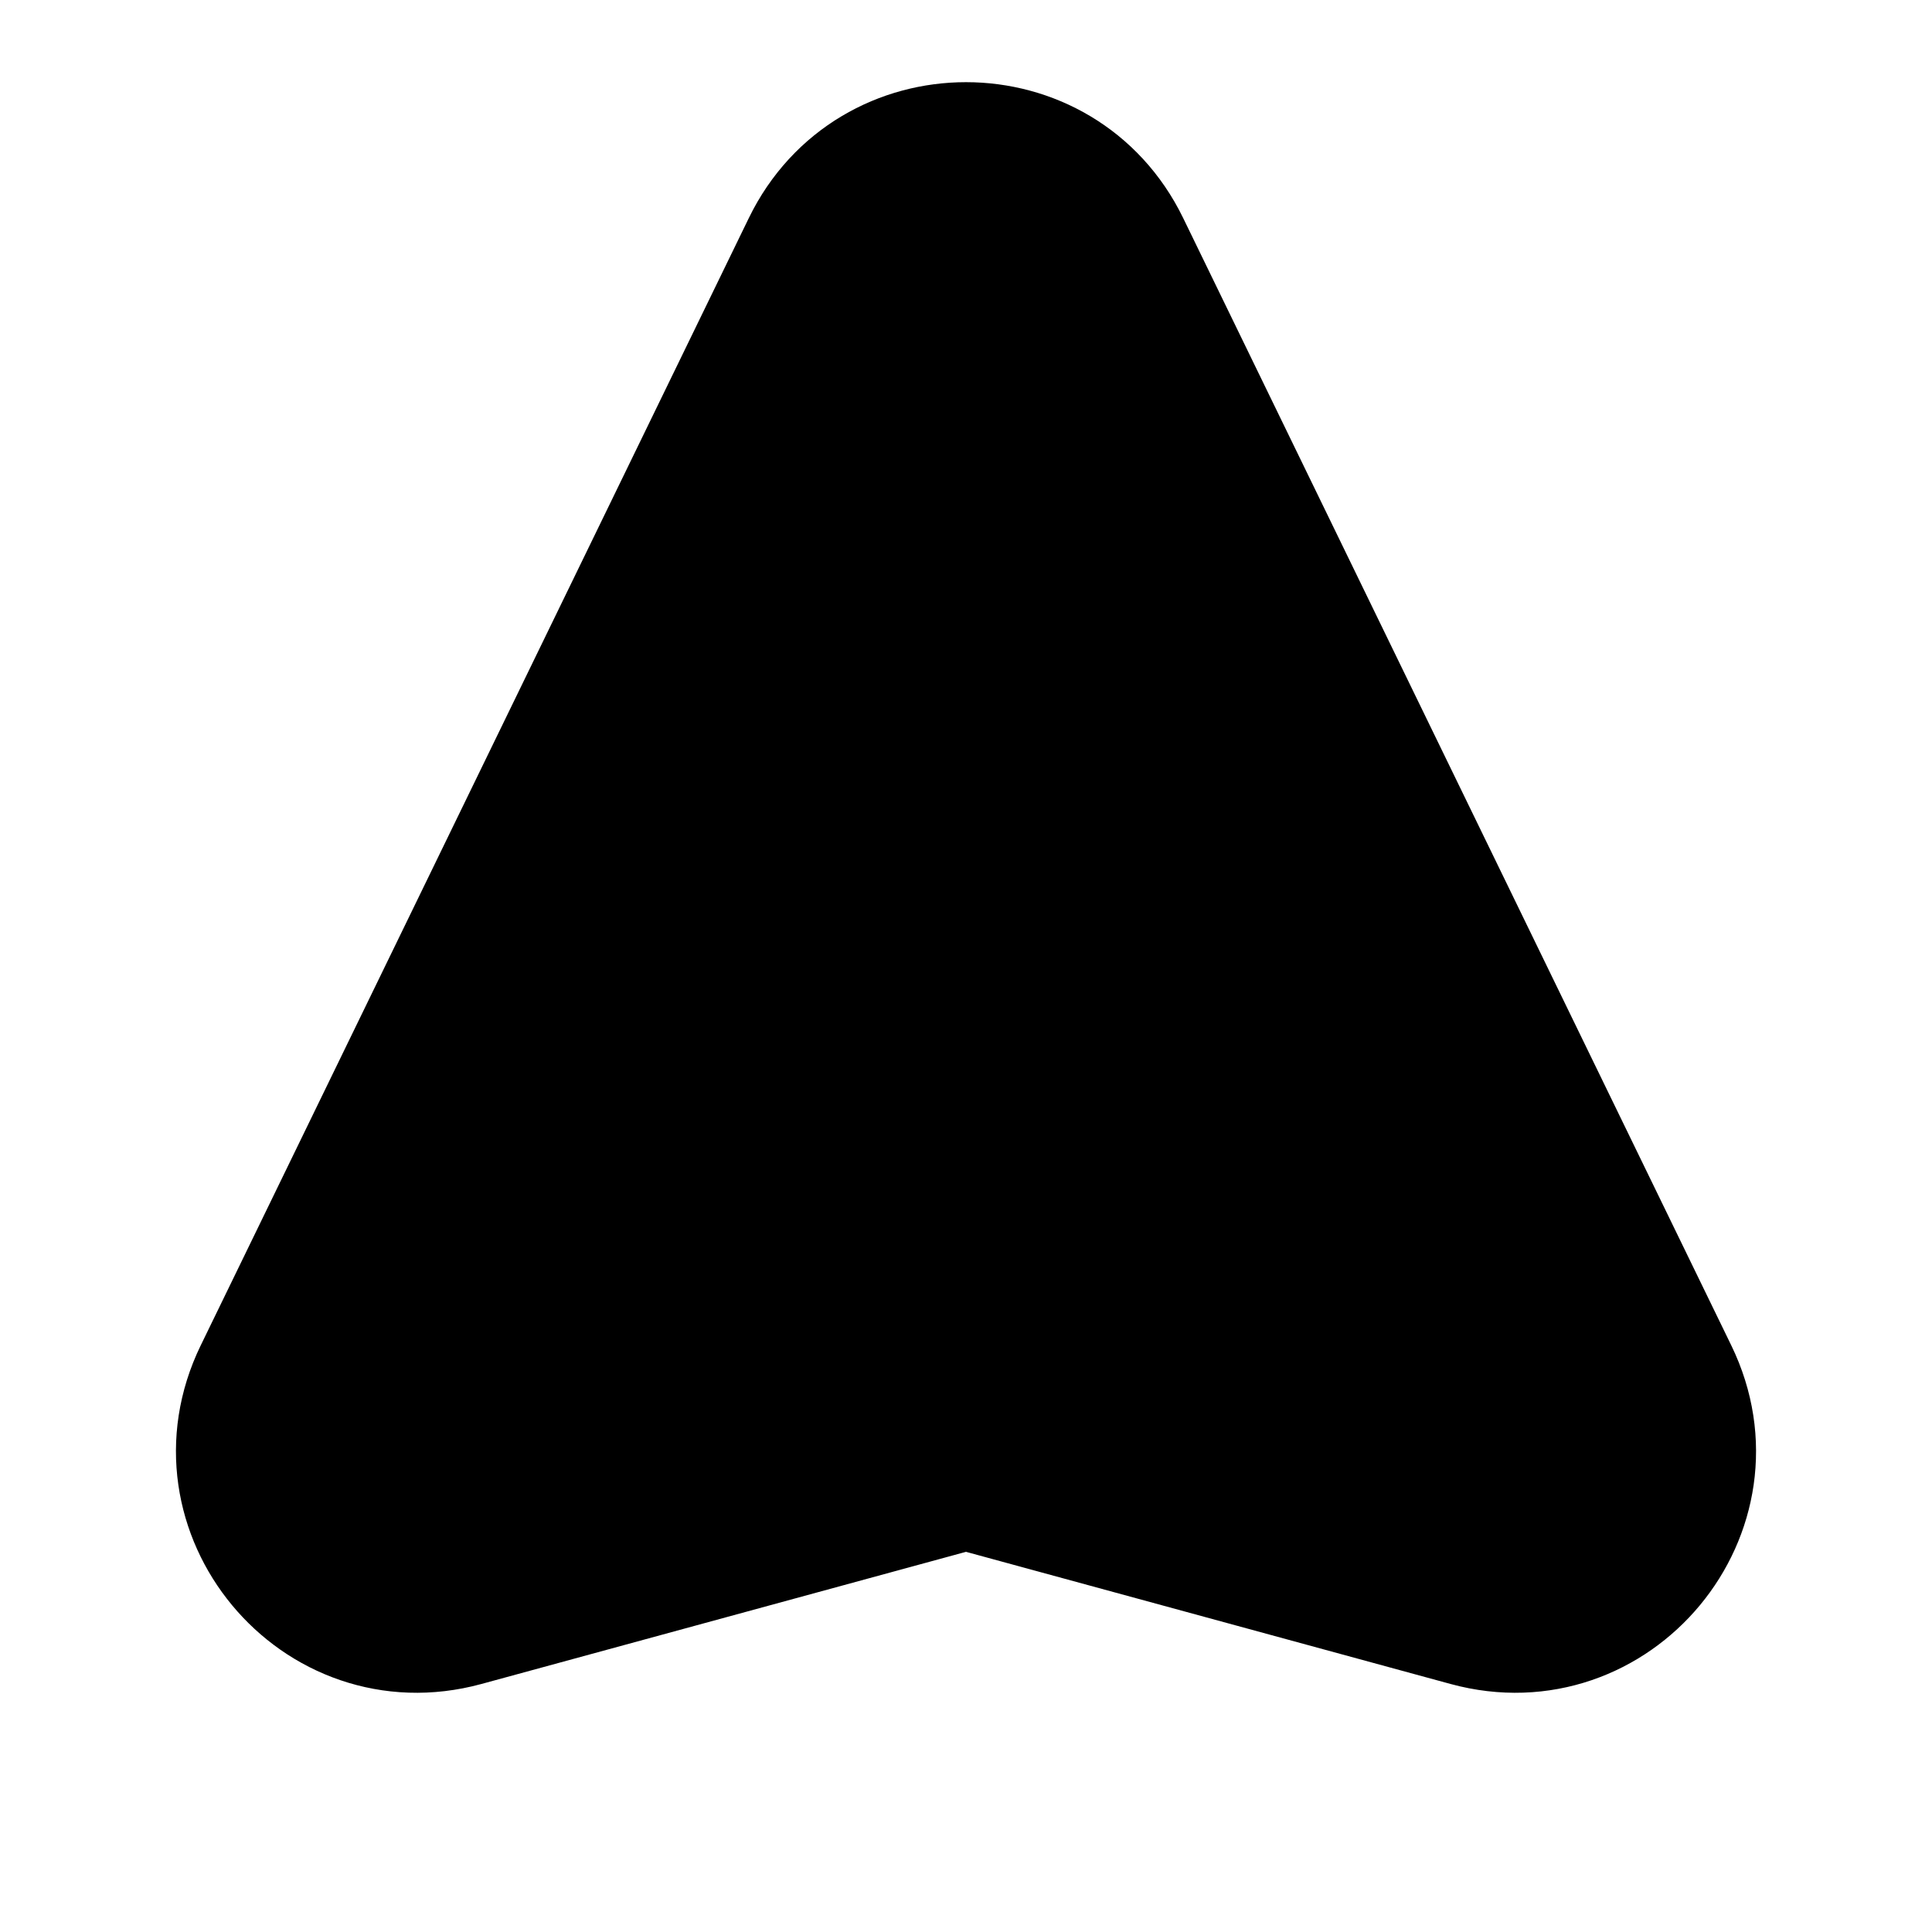 <svg id="vector" xmlns="http://www.w3.org/2000/svg" width="192" height="192" viewBox="0 0 192 192"><defs><clipPath id="clip_path_0"><path d="M0,0h192v192h-192z"/></clipPath></defs><g id="g_0"><path fill="#00000000" d="M25.344,136.327L79.812,24.296C86.378,10.79 105.622,10.79 112.188,24.296L166.656,136.327C173.418,150.235 160.652,165.632 145.732,161.563L96,148L46.268,161.563C31.348,165.632 18.582,150.235 25.344,136.327Z" stroke-linejoin="round" stroke-width="12" stroke="#000000" clip-path="url(#clip_path_0)"/><path fill="#00000000" d="M96,16V148" stroke-width="12" stroke="#000000"/></g></svg>